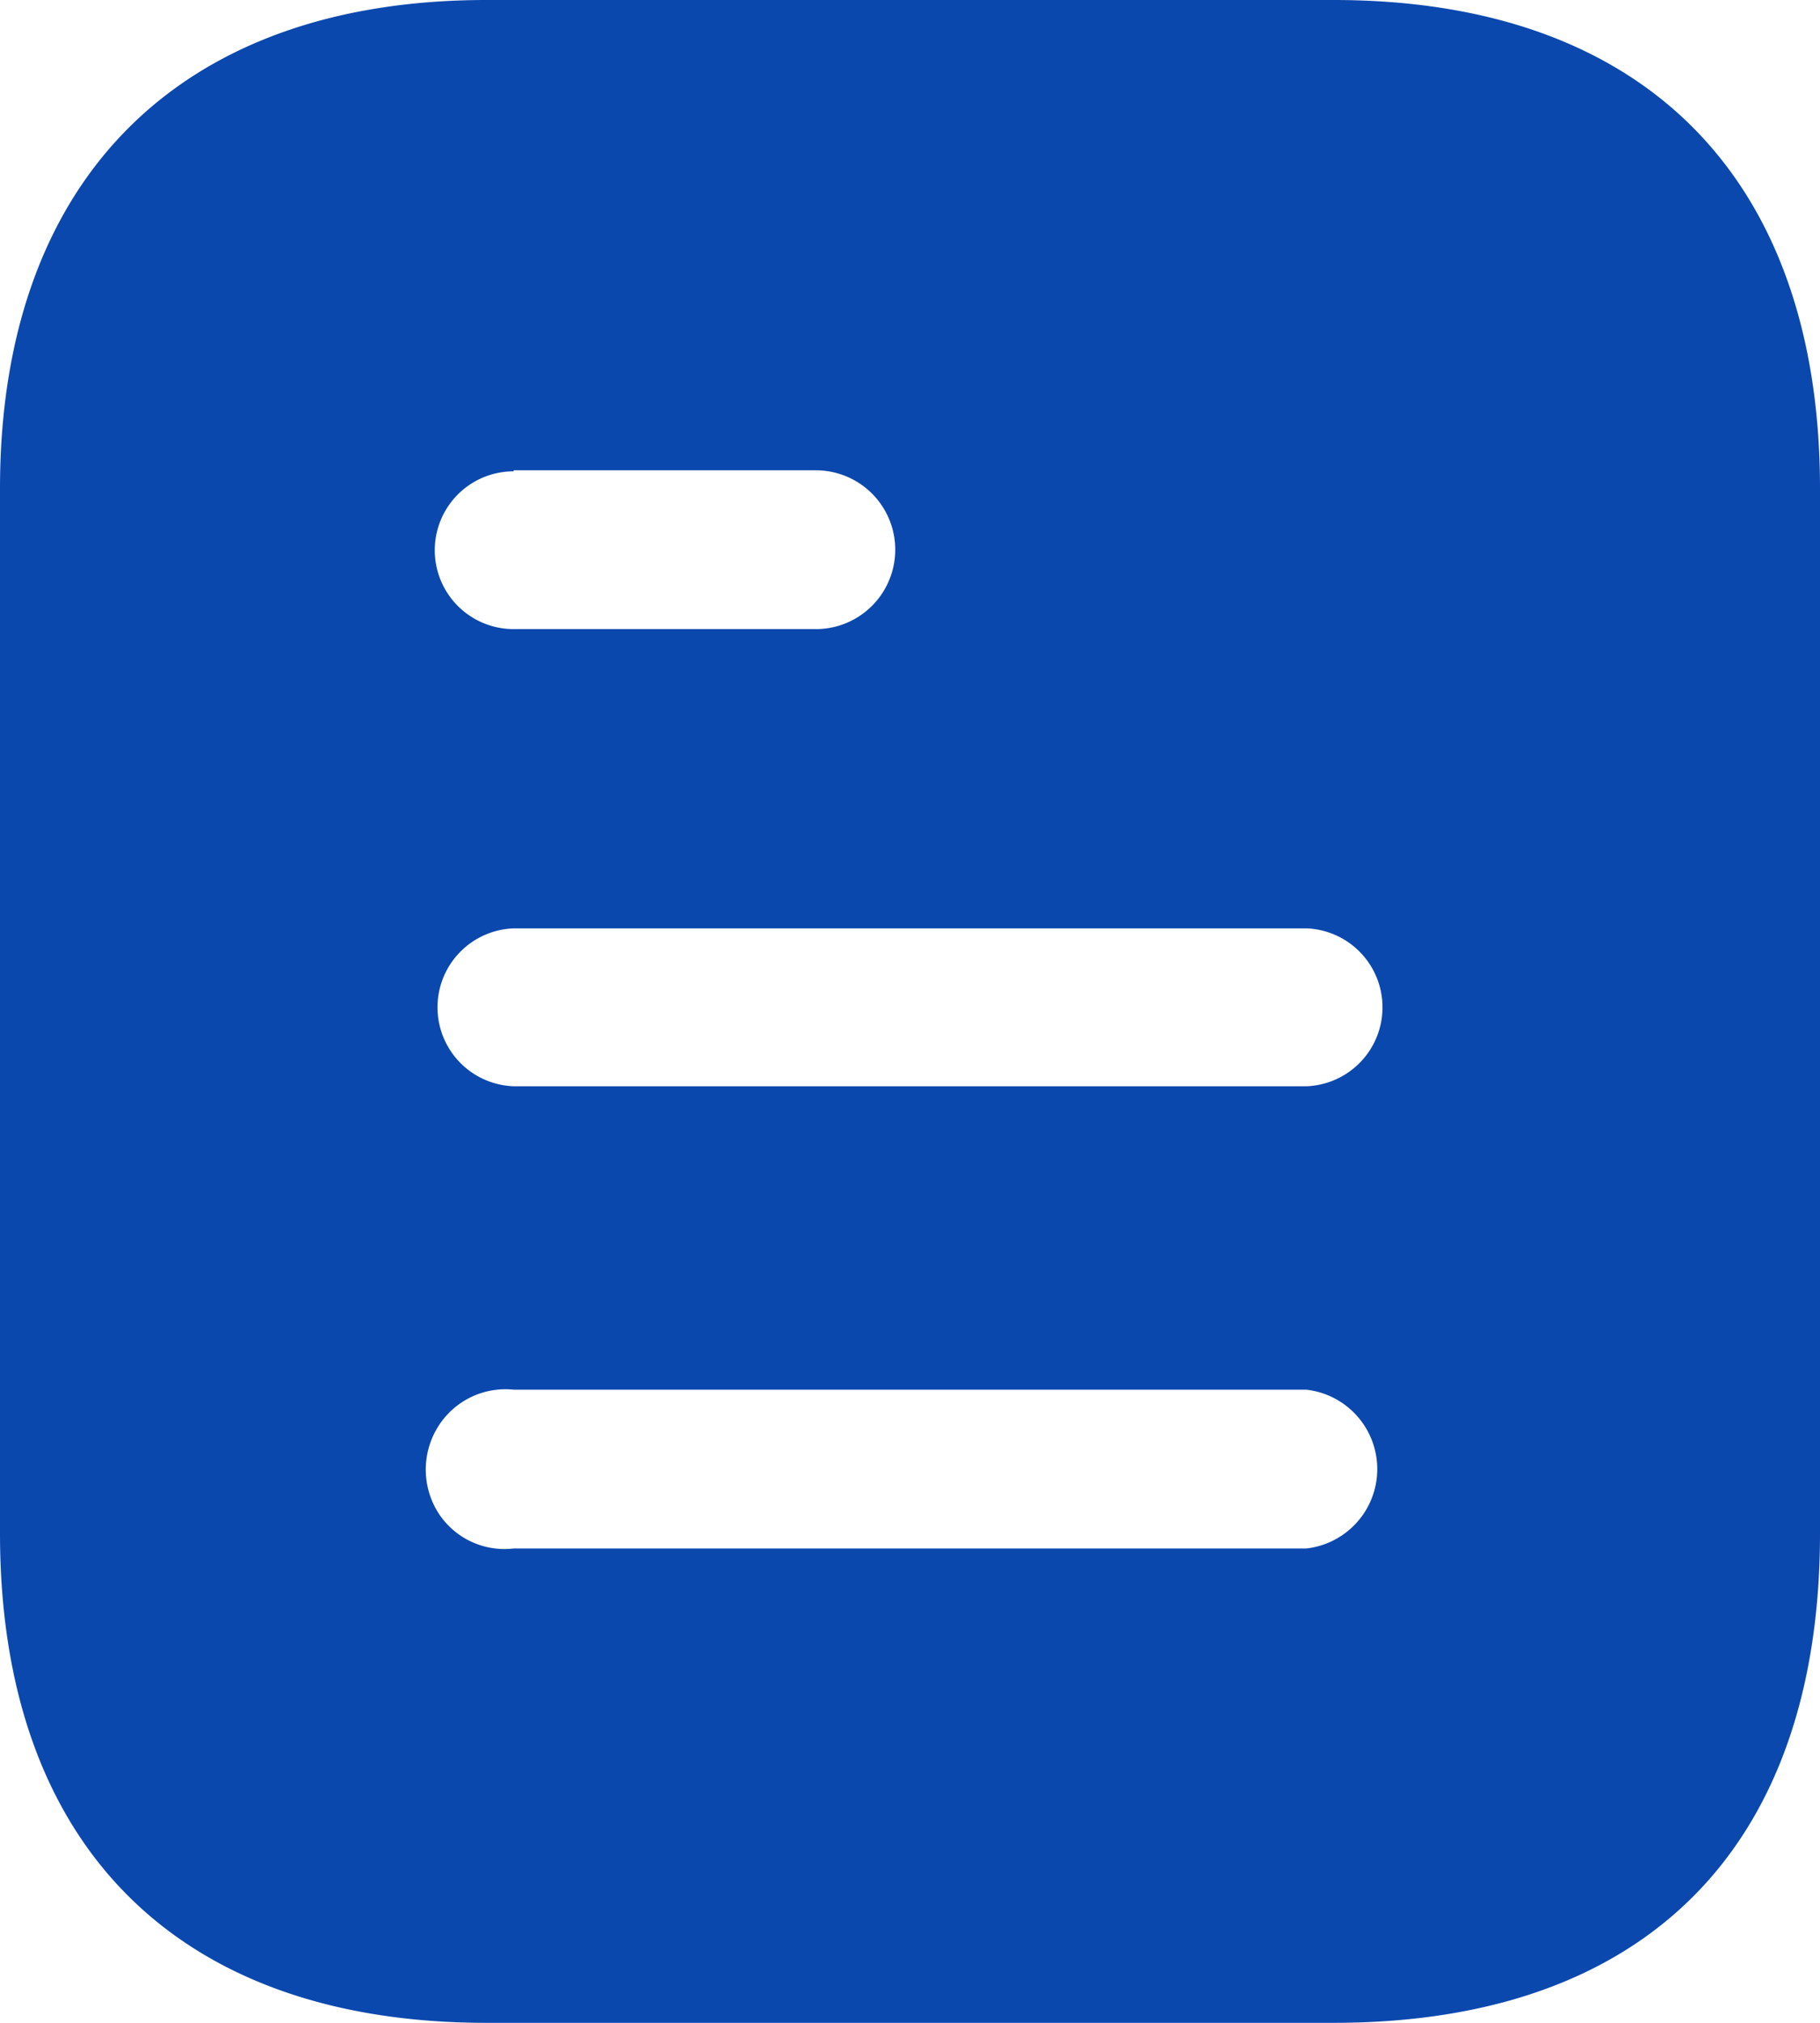 <svg xmlns="http://www.w3.org/2000/svg" width="18" height="20" viewBox="0 0 18 20"><path data-name="Path 132" d="M4.81 0h8.381C16.28 0 18 1.78 18 4.83v10.33c0 3.1-1.72 4.84-4.809 4.84H4.81C1.77 20 0 18.26 0 15.16V4.83C0 1.78 1.77 0 4.81 0zm.27 4.66v-.01h2.989a.785.785 0 0 1 0 1.57H5.08a.78.78 0 0 1 0-1.56zm0 6.08h7.84a.781.781 0 0 0 0-1.561H5.08a.781.781 0 0 0 0 1.561zm0 4.57h7.84a.79.79 0 0 0 0-1.57H5.08a.784.784 0 0 0-.75.37.8.8 0 0 0 0 .84.777.777 0 0 0 .75.36z" fill="#0b48ae" fill-rule="evenodd"/></svg>